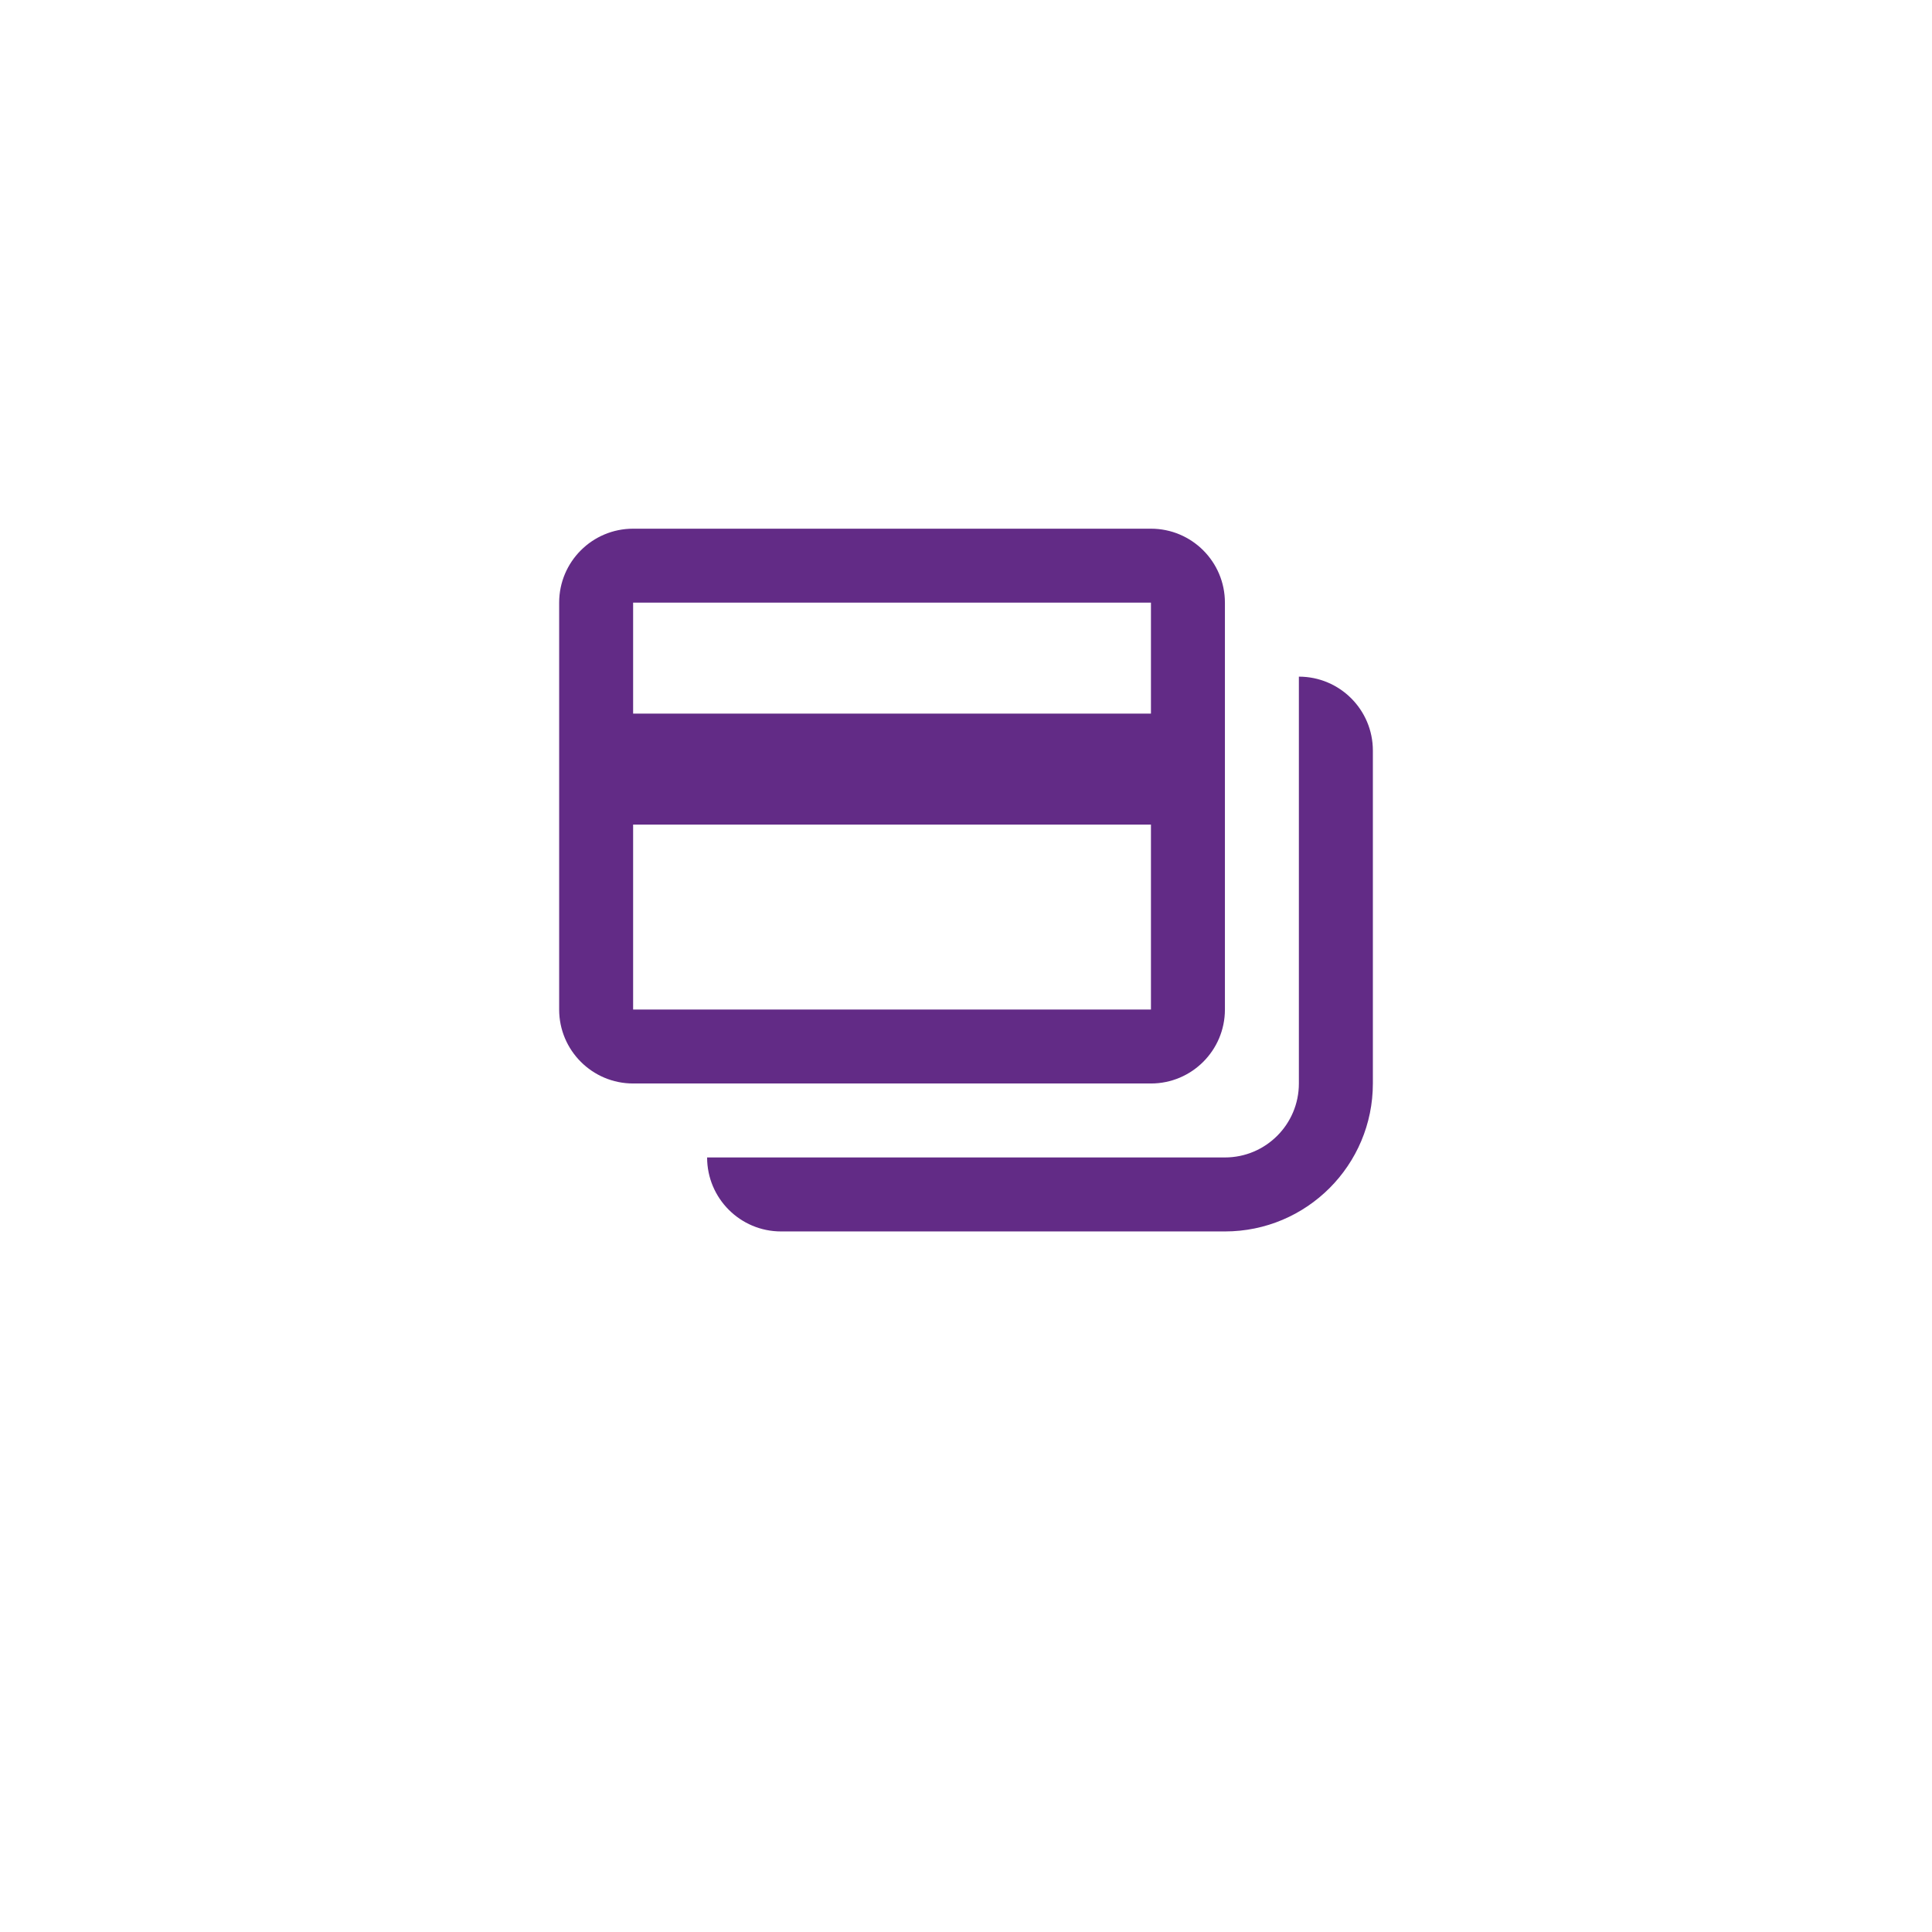 <svg width="74" height="74" viewBox="0 0 74 74" fill="none" xmlns="http://www.w3.org/2000/svg">
<g filter="url(#filter0_d_2242_369)">
<circle cx="37" cy="33" r="33" fill="white"/>
</g>
<g clip-path="url(#clip0_2242_369)">
<path d="M44.084 20.25H24.25C22.686 20.25 21.417 21.518 21.417 23.083V38.667C21.417 40.231 22.686 41.5 24.25 41.5H44.084C45.648 41.5 46.917 40.231 46.917 38.667V23.083C46.917 21.518 45.648 20.25 44.084 20.25ZM44.084 23.083V27.333H24.25V23.083H44.084ZM24.25 38.667V31.583H44.084V38.667H24.25ZM49.75 25.917V41.5C49.75 43.065 48.482 44.333 46.917 44.333H27.084C27.084 45.898 28.352 47.167 29.917 47.167H46.917C50.047 47.167 52.584 44.63 52.584 41.5V28.75C52.584 27.185 51.315 25.917 49.75 25.917Z" fill="#622B86"/>
</g>
<defs>
<filter id="filter0_d_2242_369" x="0" y="0" width="74" height="74" filterUnits="userSpaceOnUse" color-interpolation-filters="sRGB">
<feFlood flood-opacity="0" result="BackgroundImageFix"/>
<feColorMatrix in="SourceAlpha" type="matrix" values="0 0 0 0 0 0 0 0 0 0 0 0 0 0 0 0 0 0 127 0" result="hardAlpha"/>
<feOffset dy="4"/>
<feGaussianBlur stdDeviation="2"/>
<feComposite in2="hardAlpha" operator="out"/>
<feColorMatrix type="matrix" values="0 0 0 0 0 0 0 0 0 0 0 0 0 0 0 0 0 0 0.25 0"/>
<feBlend mode="normal" in2="BackgroundImageFix" result="effect1_dropShadow_2242_369"/>
<feBlend mode="normal" in="SourceGraphic" in2="effect1_dropShadow_2242_369" result="shape"/>
</filter>
<clipPath id="clip0_2242_369">
<rect width="34" height="34" fill="white" transform="translate(20 16)"/>
</clipPath>
</defs>
</svg>
